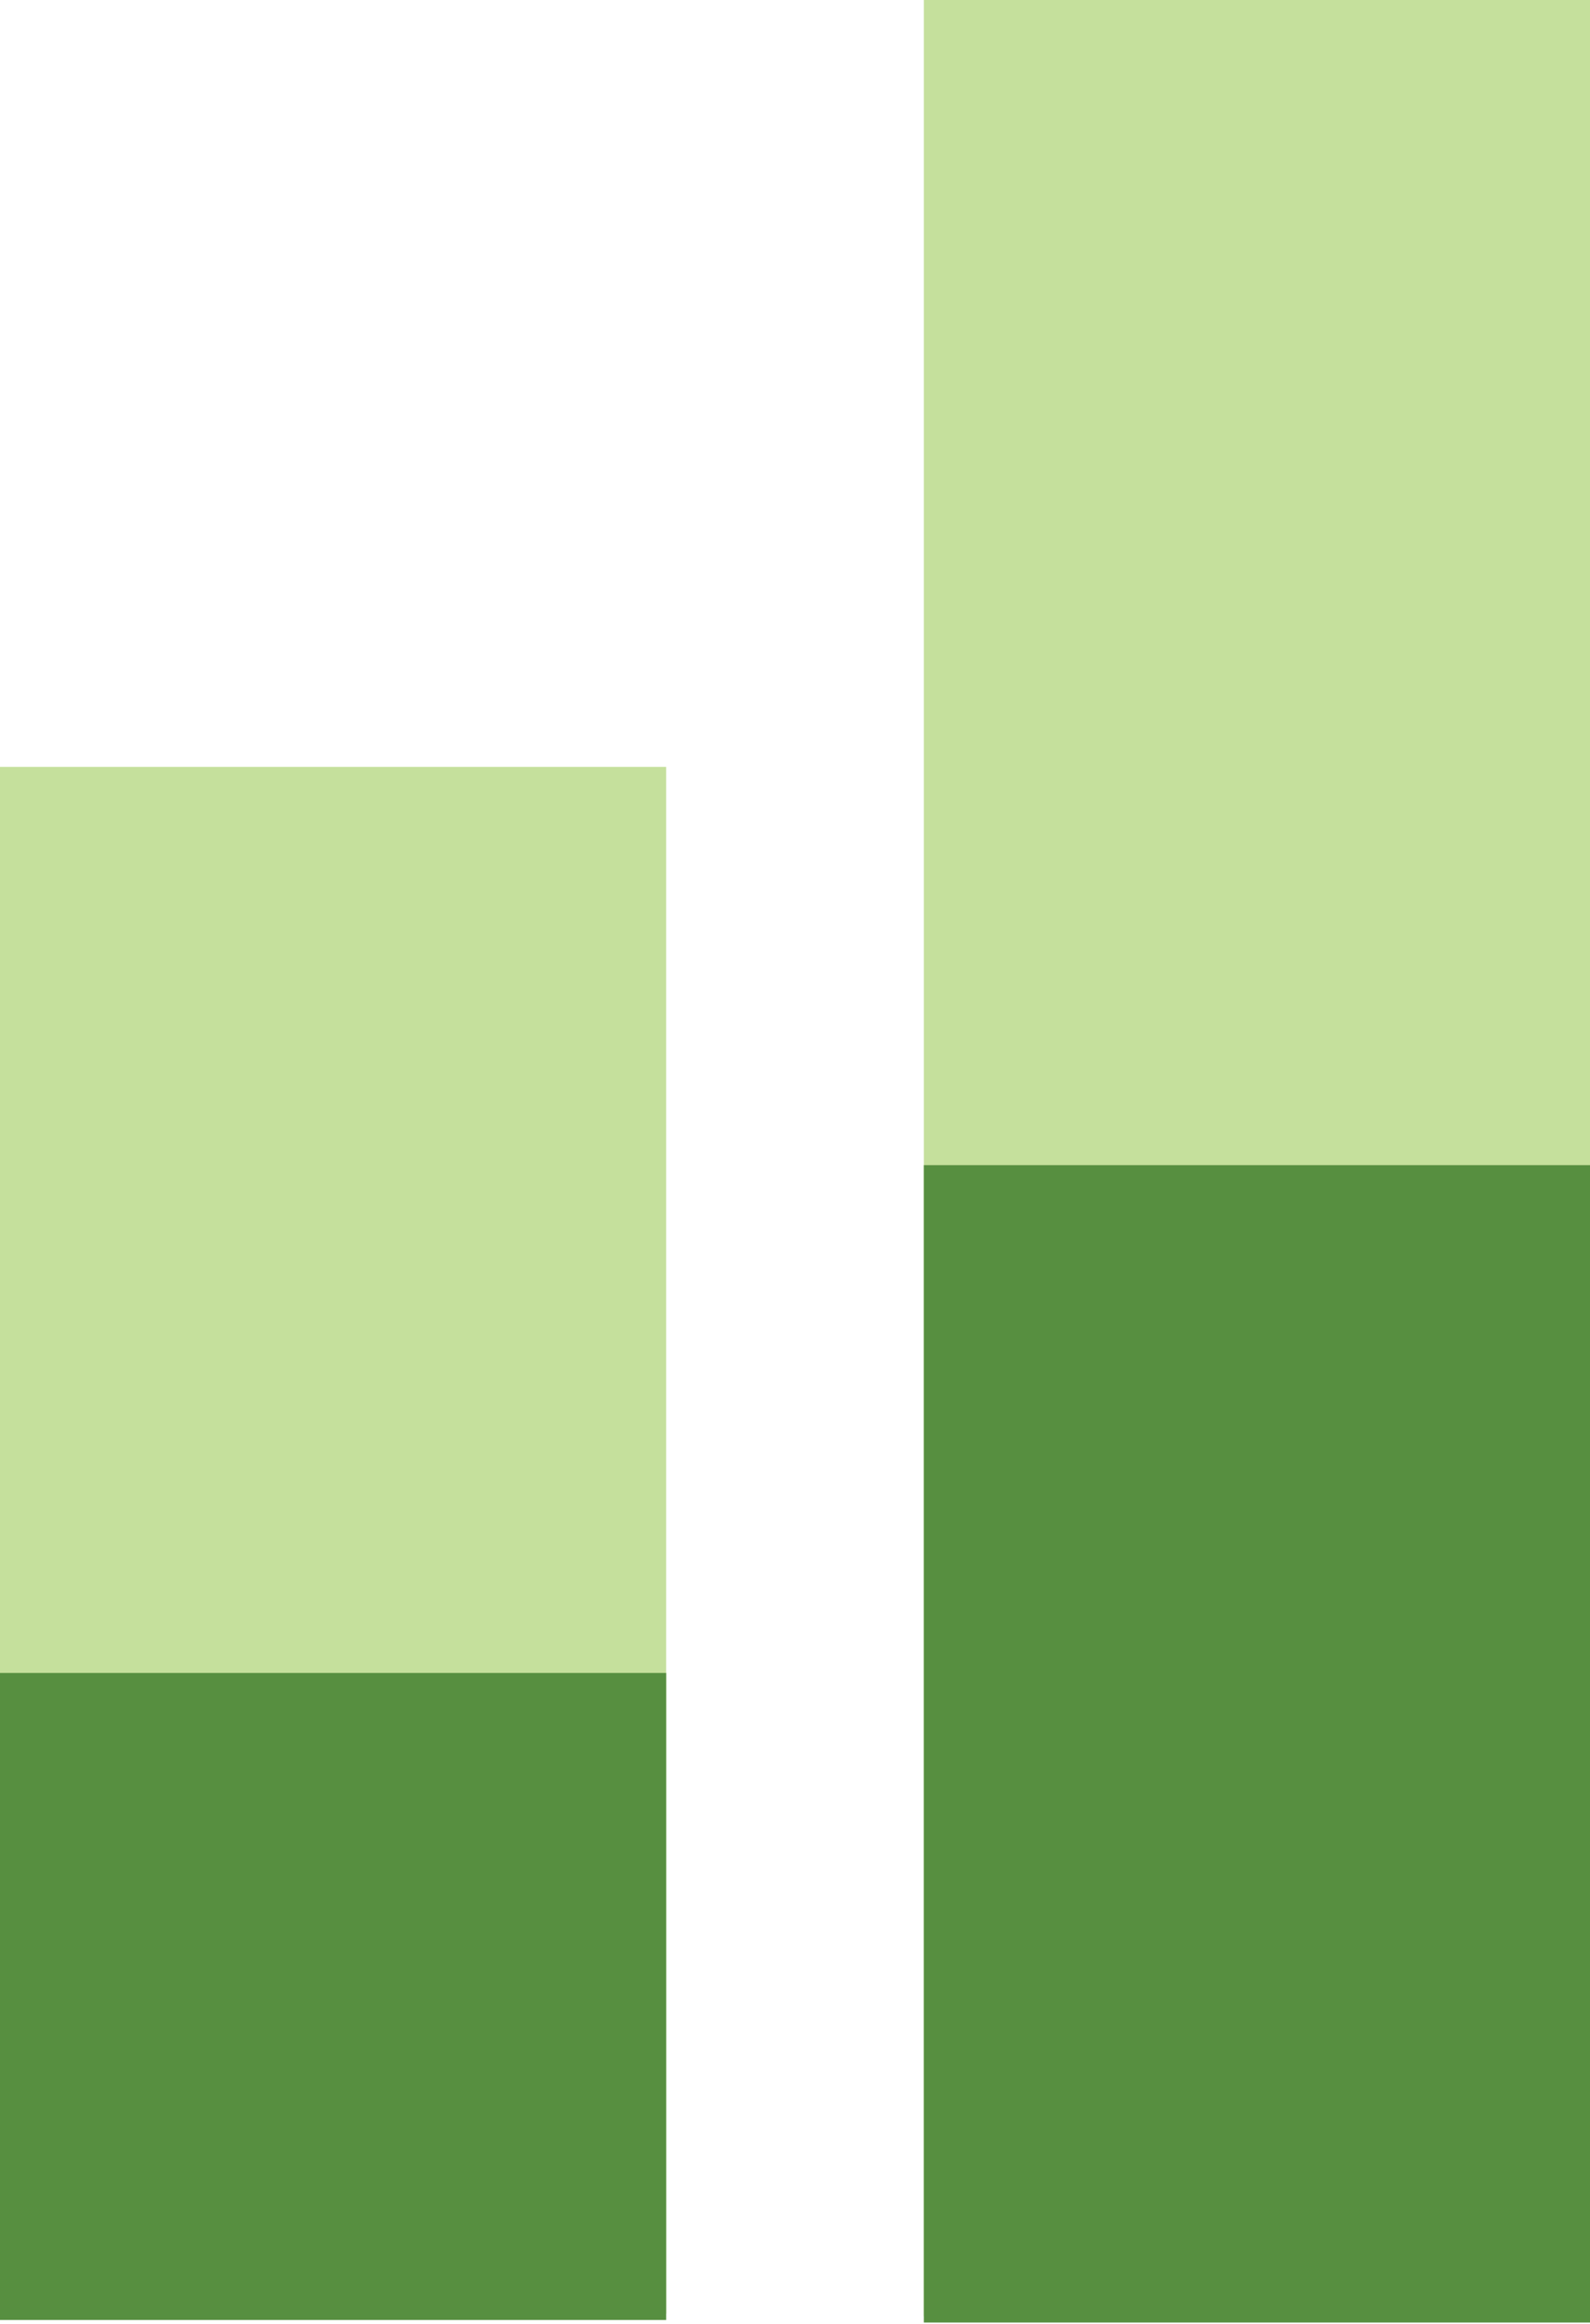 <?xml version="1.0" encoding="UTF-8"?>
<svg id="Layer_2" data-name="Layer 2" xmlns="http://www.w3.org/2000/svg" viewBox="0 0 12.34 18.03">
  <defs>
    <style>
      .cls-1 {
        fill: #578f40;
      }

      .cls-2 {
        fill: #b7d883;
        opacity: .8;
      }
    </style>
  </defs>
  <g id="Layer_1-2" data-name="Layer 1">
    <g>
      <g>
        <rect class="cls-2" y="5.95" width="5.17" height="12"/>
        <rect class="cls-1" y="12.98" width="5.17" height="5.02"/>
      </g>
      <g>
        <rect class="cls-2" x="7.17" width="5.17" height="17.97"/>
        <rect class="cls-1" x="7.17" y="9.04" width="5.17" height="8.98"/>
      </g>
    </g>
  </g>
</svg>